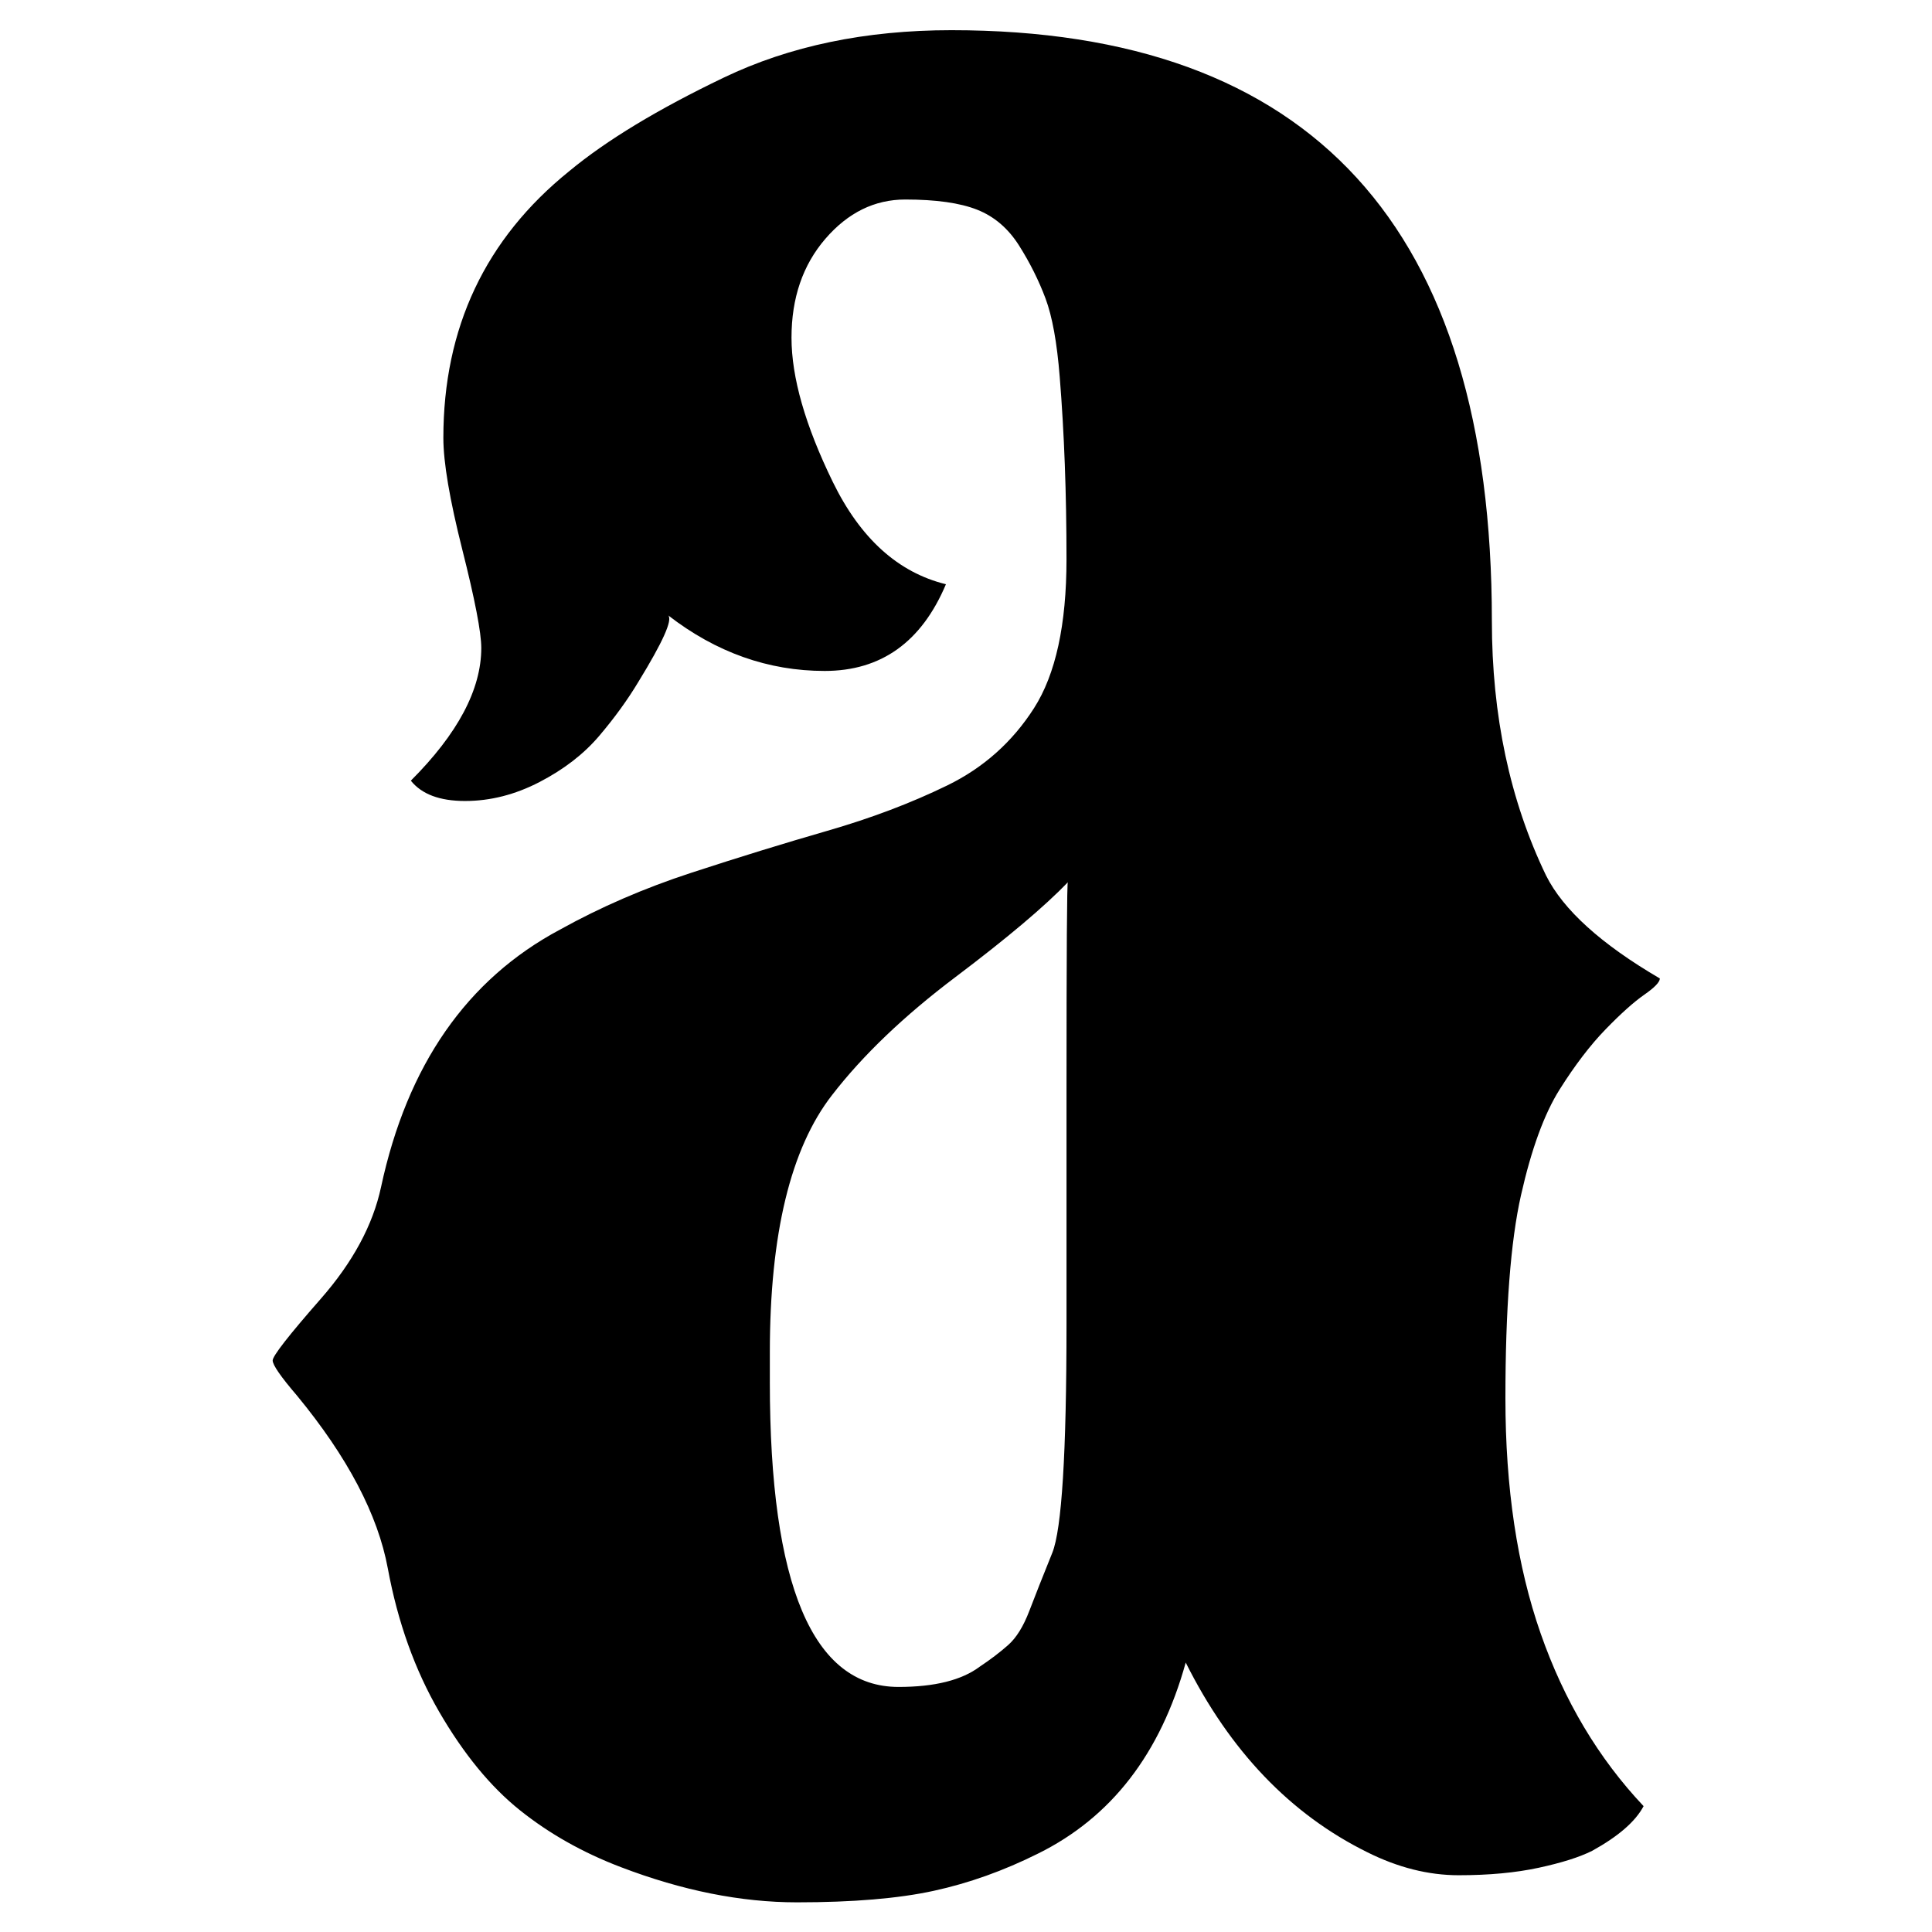 <svg height="512" width="512" xmlns="http://www.w3.org/2000/svg">
<style>
path { fill: black; fill-rule: nonzero; }
</style>
<g transform="translate(8 8) scale(0.359) translate(121 1312) scale(1 -1)">
<path d="M732,107 q-28,-101,-109,-141 q-38,-19,-77,-27.5 q-39,-8.5,-101,-8.5 q-62,0,-130,26 q-42,16,-74.5,42 q-32.5,26,-59.5,72.5 q-27,46.5,-38,106 q-11,59.5,-67,127.5 q-18,21,-18,26 q0,5,35.5,45.5 q35.5,40.5,44.5,82.5 q29,135,132,190 q45,25,97,42 q52,17,100.5,31 q48.5,14,88.5,33.5 q40,19.5,64,57 q24,37.5,24,110 q0,72.5,-5,134.5 q-3,38,-10.5,58 q-7.5,20,-19.5,39 q-12,19,-31,26.5 q-19,7.5,-53,7.5 q-34,0,-59,-29 q-25,-29,-25,-73 q0,-44,30.5,-106.5 q30.5,-62.5,83.5,-75.5 q-27,-64,-89.5,-64 q-62.5,0,-115.5,41 q5,-5,-22,-49 q-12,-20,-29,-40 q-17,-20,-44,-34 q-27,-14,-55,-14 q-28,0,-40,15 q52,52,52,98 q0,17,-14,72.5 q-14,55.5,-14,82.5 q0,122,93,197 q41,34,114,69 q73,35,168,35 q399,0,399,-436 q0,-105,40,-188 q19,-38,84,-76 q0,-4,-11.5,-12 q-11.5,-8,-28.5,-25.5 q-17,-17.5,-34,-44.5 q-17,-27,-28.5,-78 q-11.5,-51,-11.5,-150 q0,-99,26,-173.5 q26,-74.5,76,-127.5 q-9,-17,-38,-33 q-14,-7,-39.5,-12.5 q-25.5,-5.5,-59,-5.5 q-33.5,0,-67.5,17 q-85,42,-134,140 z M425,314 q0,-225,95,-225 q40,0,60,15 q12,8,21,16 q9,8,15.5,25 q6.5,17,17,43 q10.5,26,10.5,169 q0,0,0,173 q0,153,1,153 q-26,-27,-83,-70 q-57,-43,-91,-87 q-46,-59,-46,-190 l-0,-22 z"/>
</g>
</svg>